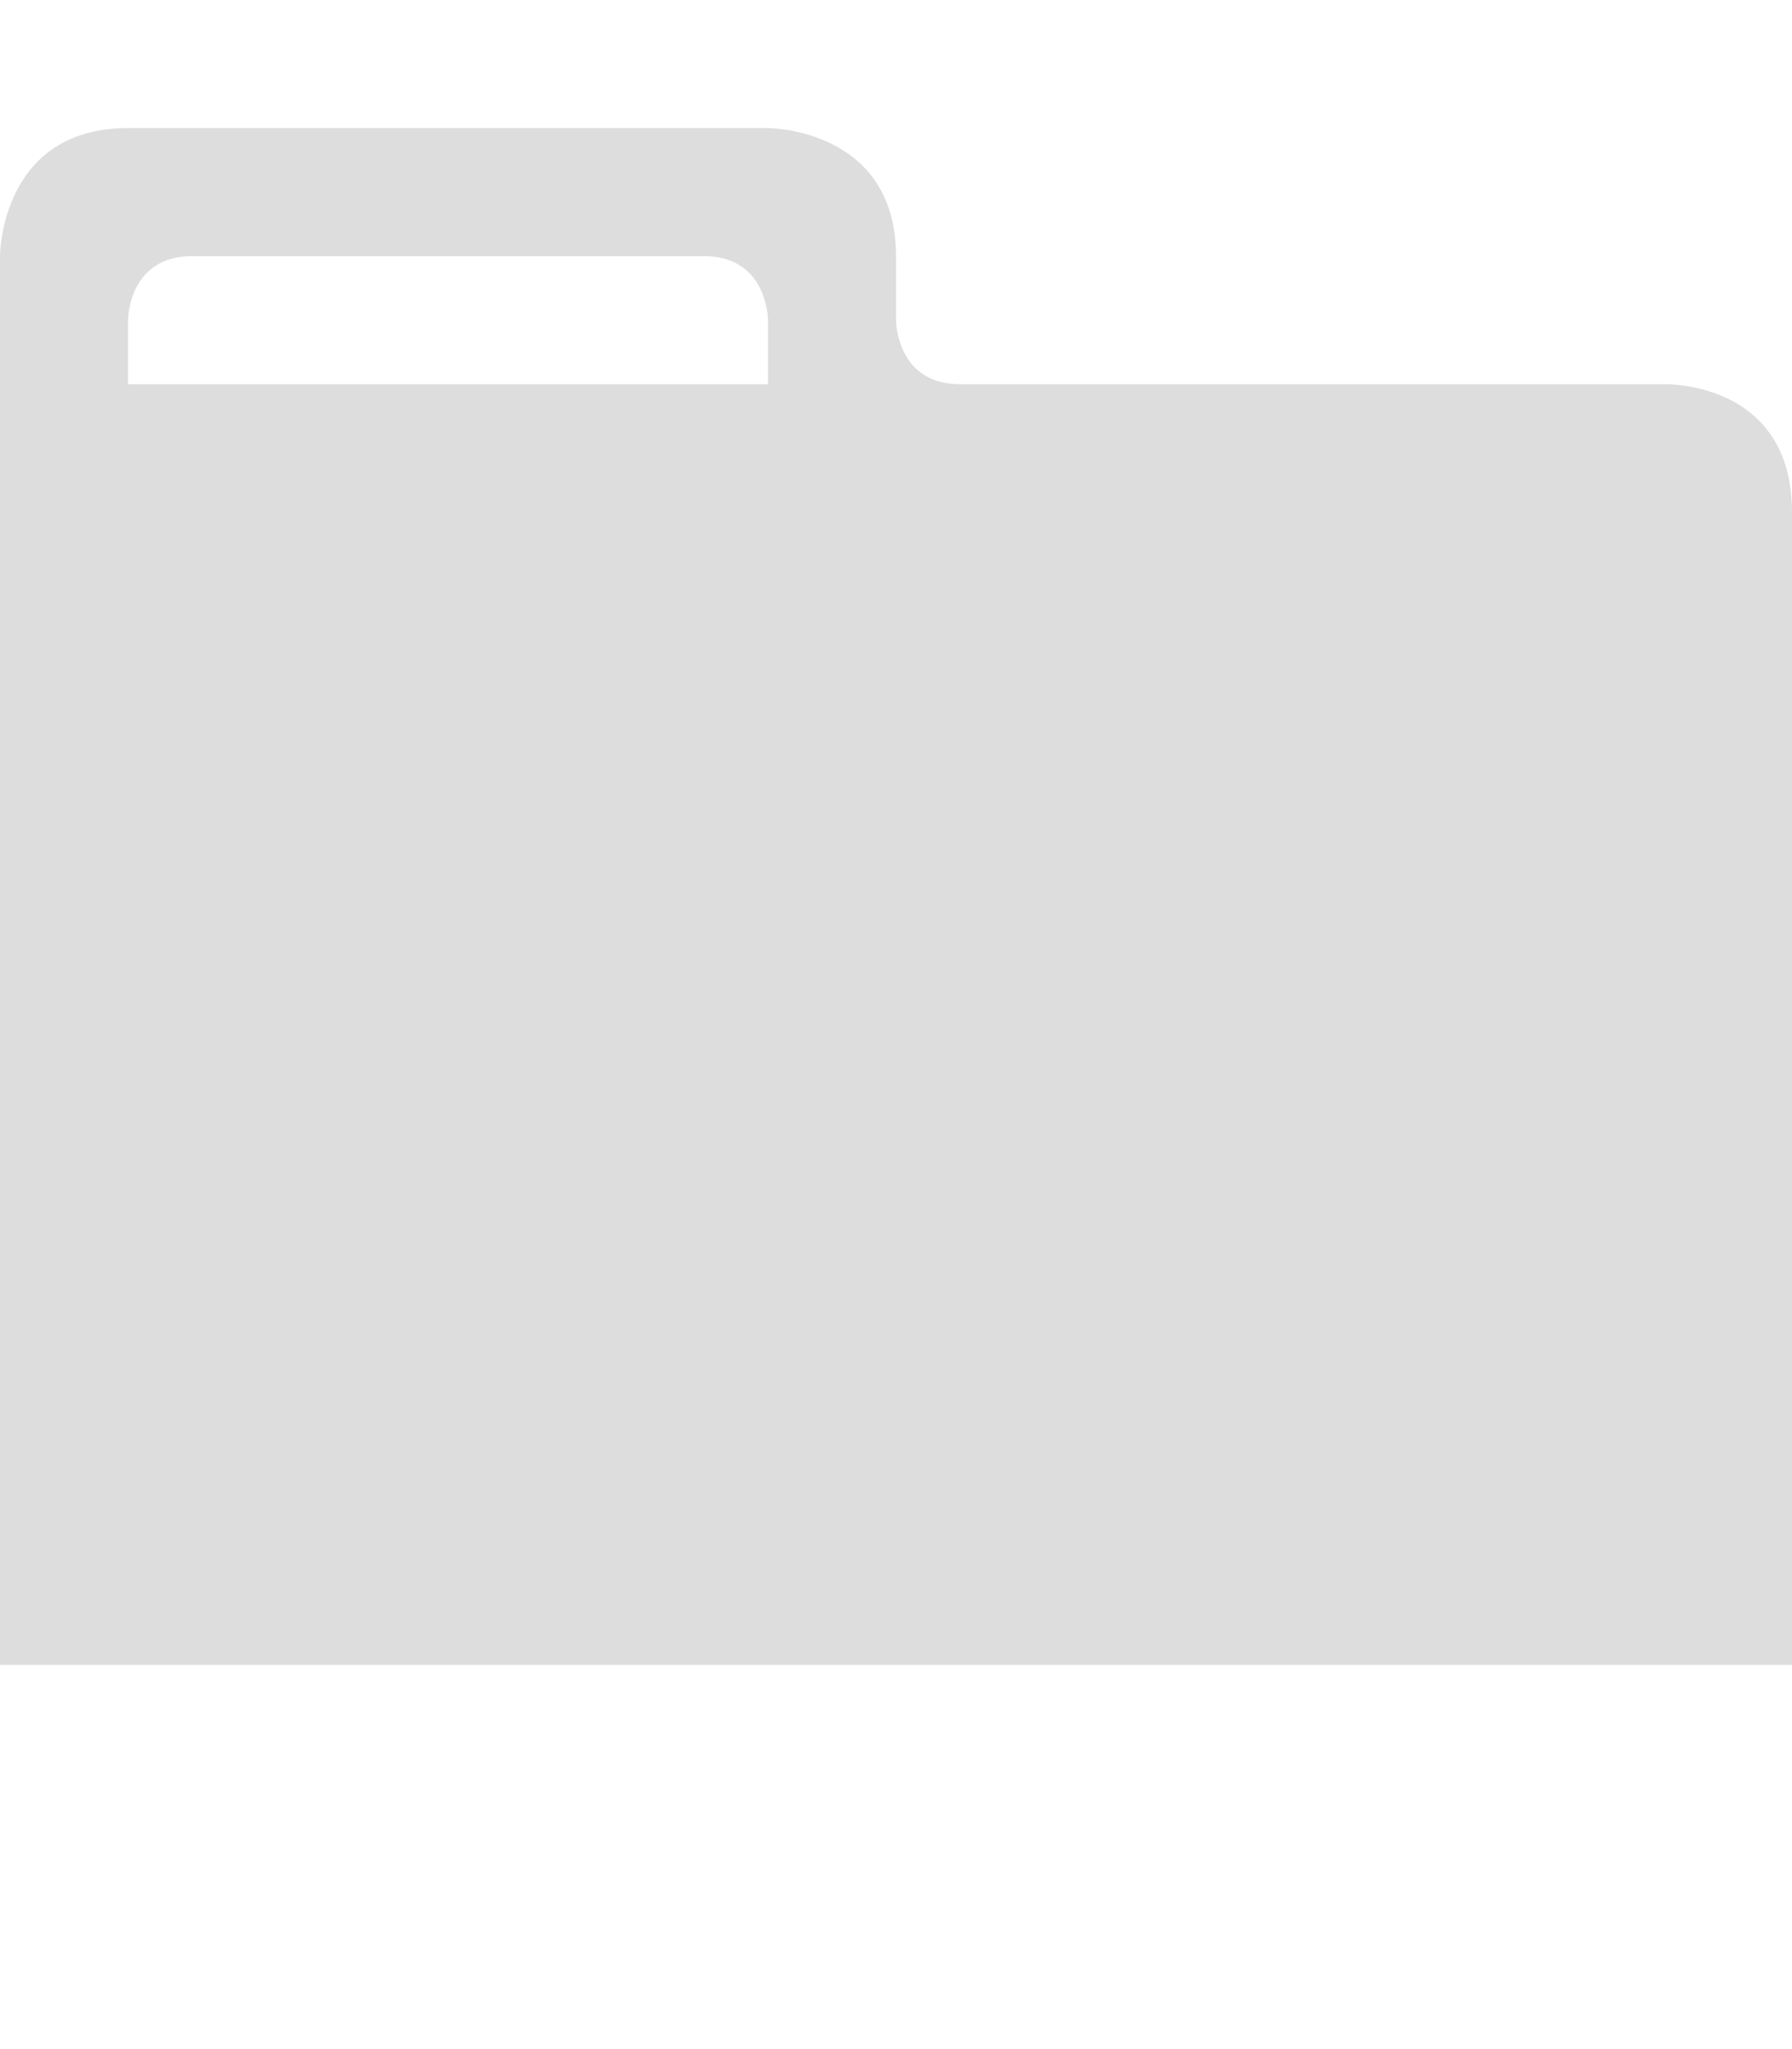 <?xml version="1.0" ?><svg height="1024" width="896" fill="#ddd" xmlns="http://www.w3.org/2000/svg"><path d="M832 192c0 0-320 0-352 0s-32-32-32-32 0-21.25 0-32c0-64-64-64-64-64s-256 0-320 0S0 128 0 128v704h896c0 0 0-510 0-576S832 192 832 192zM384 192H64v-32c0 0 0-32 32-32h256c32 0 32 32 32 32V192z"/></svg>
